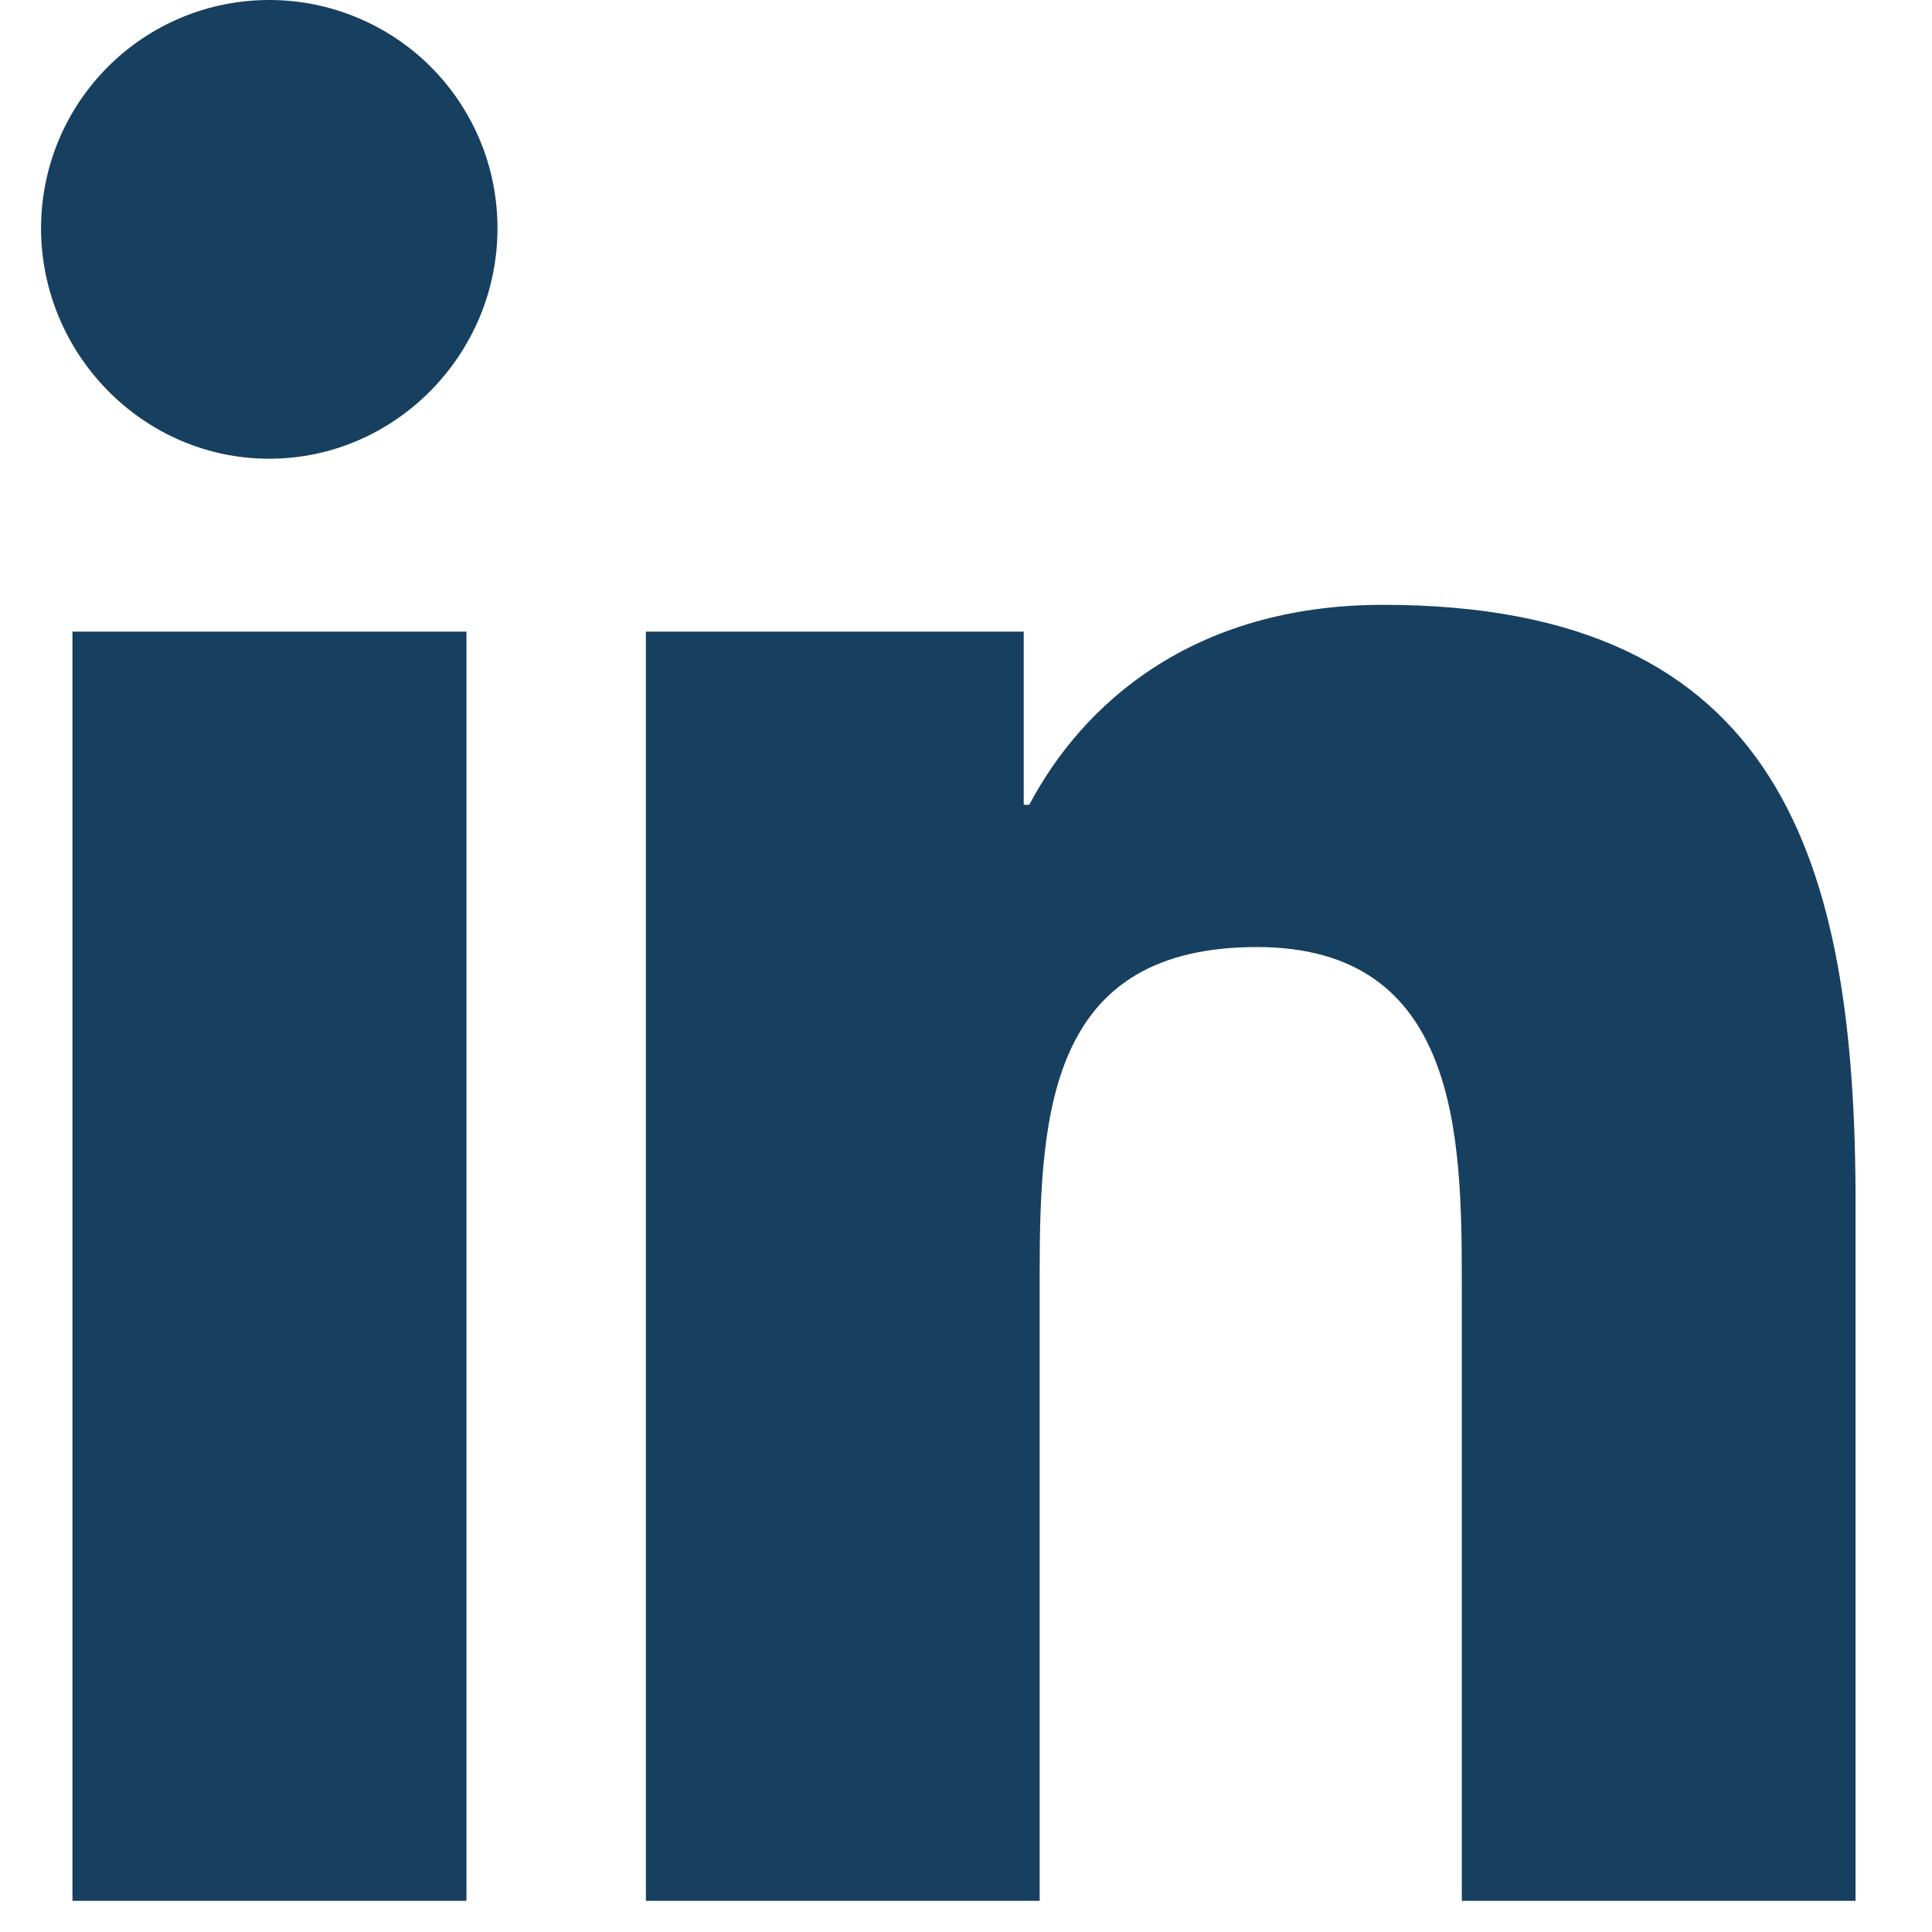 <svg width="16" height="16" viewBox="0 0 16 16" fill="none" xmlns="http://www.w3.org/2000/svg">
<path d="M2.231 -6.04931e-05C1.983 -0 1.737 0.048 1.508 0.143C1.278 0.238 1.07 0.377 0.894 0.553C0.719 0.728 0.579 0.936 0.484 1.166C0.389 1.395 0.34 1.641 0.34 1.889C0.34 2.934 1.187 3.799 2.229 3.799C3.273 3.799 4.12 2.934 4.12 1.89C4.12 1.642 4.072 1.396 3.977 1.167C3.882 0.938 3.743 0.729 3.568 0.554C3.392 0.378 3.184 0.239 2.954 0.144C2.725 0.049 2.479 -6.05644e-05 2.231 -6.04931e-05ZM11.456 5.009C9.868 5.009 8.96 5.839 8.524 6.665H8.478V5.231H5.349V15.742H8.61V10.539C8.61 9.168 8.713 7.843 10.409 7.843C12.081 7.843 12.106 9.406 12.106 10.626V15.742H15.367V9.969C15.367 7.144 14.759 5.009 11.456 5.009ZM0.6 5.231V15.742H3.863V5.231H0.6Z" fill="#173F5F"/>
</svg>
